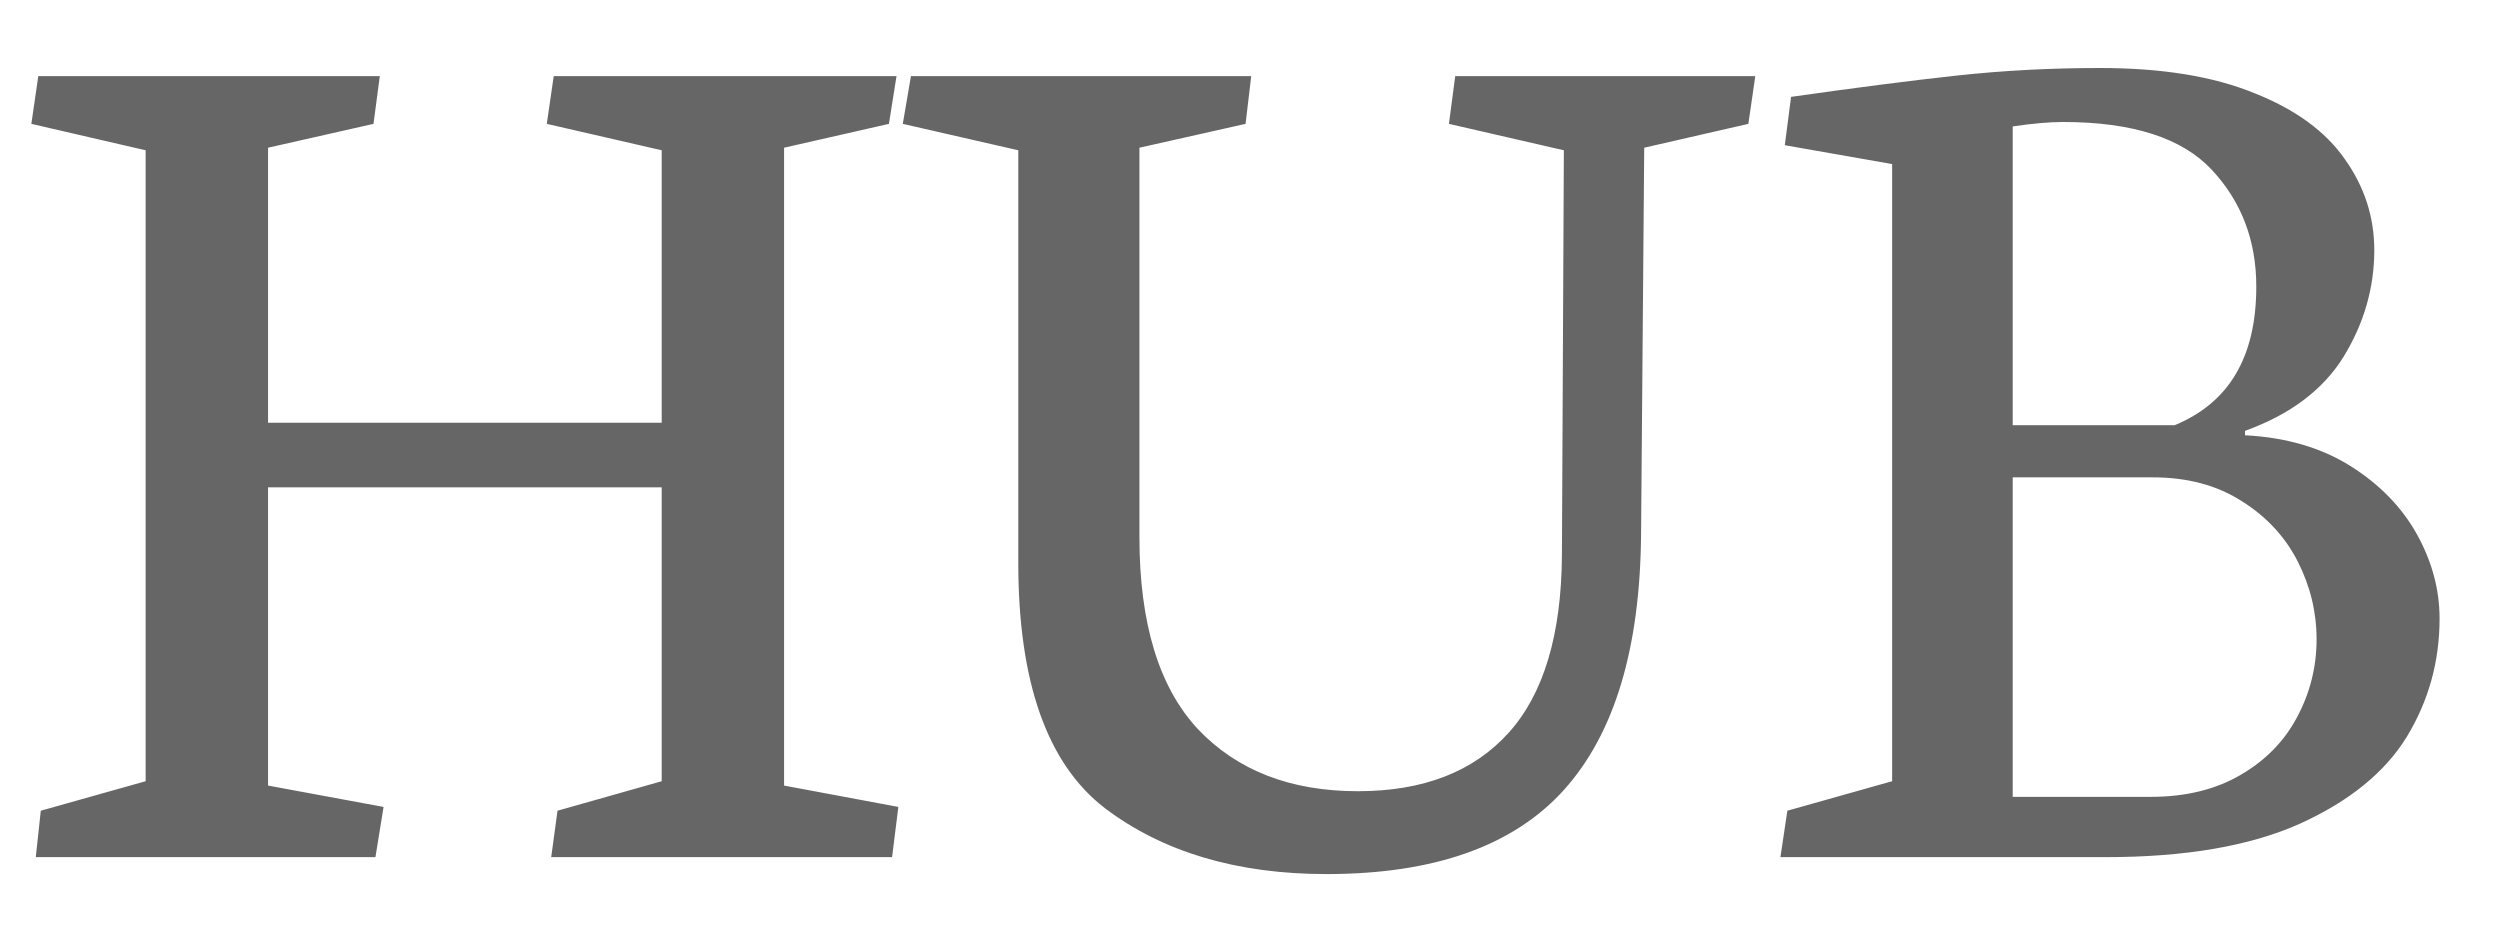 <svg width="35" height="13" viewBox="0 0 35 13" fill="none" xmlns="http://www.w3.org/2000/svg">
<path d="M2.039 2.104V10.937L0.571 11.35L0.501 12H5.256L5.37 11.297L3.753 10.998V6.823H9.264V10.937L7.805 11.35L7.717 12H12.489L12.577 11.297L10.977 10.998V2.068L12.445 1.734L12.551 1.066H7.752L7.655 1.734L9.264 2.104V5.918H3.753V2.068L5.229 1.734L5.317 1.066H0.536L0.439 1.734L2.039 2.104ZM14.256 7.878C14.256 9.548 14.66 10.693 15.469 11.315C16.283 11.93 17.317 12.237 18.571 12.237C20.077 12.237 21.185 11.845 21.894 11.06C22.602 10.274 22.963 9.079 22.975 7.474L23.019 2.068L24.477 1.734L24.574 1.066H20.373L20.285 1.734L21.894 2.104L21.867 7.764C21.861 8.883 21.612 9.715 21.12 10.26C20.628 10.805 19.925 11.077 19.011 11.077C18.067 11.077 17.32 10.787 16.77 10.207C16.225 9.621 15.952 8.725 15.952 7.518V2.068L17.438 1.734L17.517 1.066H12.753L12.639 1.734L14.256 2.104V7.878ZM29.479 12C30.592 12 31.497 11.845 32.194 11.534C32.892 11.218 33.393 10.81 33.697 10.312C34.002 9.809 34.154 9.258 34.154 8.66C34.154 8.256 34.049 7.863 33.838 7.482C33.627 7.102 33.316 6.782 32.906 6.524C32.496 6.267 32.004 6.123 31.43 6.094V6.032C32.062 5.804 32.523 5.458 32.81 4.995C33.097 4.526 33.24 4.028 33.24 3.501C33.24 3.038 33.102 2.613 32.827 2.227C32.558 1.84 32.136 1.532 31.561 1.304C30.987 1.069 30.267 0.952 29.399 0.952C28.714 0.952 28.046 0.987 27.395 1.058C26.751 1.128 25.977 1.228 25.075 1.356L24.987 2.033L26.49 2.297V10.937L25.023 11.35L24.926 12H29.479ZM28.178 1.77C28.453 1.729 28.688 1.708 28.881 1.708C29.854 1.708 30.548 1.931 30.964 2.376C31.38 2.821 31.588 3.366 31.588 4.011C31.588 4.509 31.491 4.919 31.298 5.241C31.11 5.558 30.826 5.795 30.445 5.953H28.178V1.77ZM30.138 6.683C30.624 6.683 31.04 6.794 31.386 7.017C31.731 7.233 31.992 7.515 32.168 7.86C32.344 8.206 32.432 8.569 32.432 8.95C32.432 9.337 32.341 9.7 32.159 10.04C31.983 10.374 31.72 10.644 31.368 10.849C31.017 11.054 30.598 11.156 30.111 11.156H28.178V6.683H30.138Z" fill="#666666"/>
</svg>
